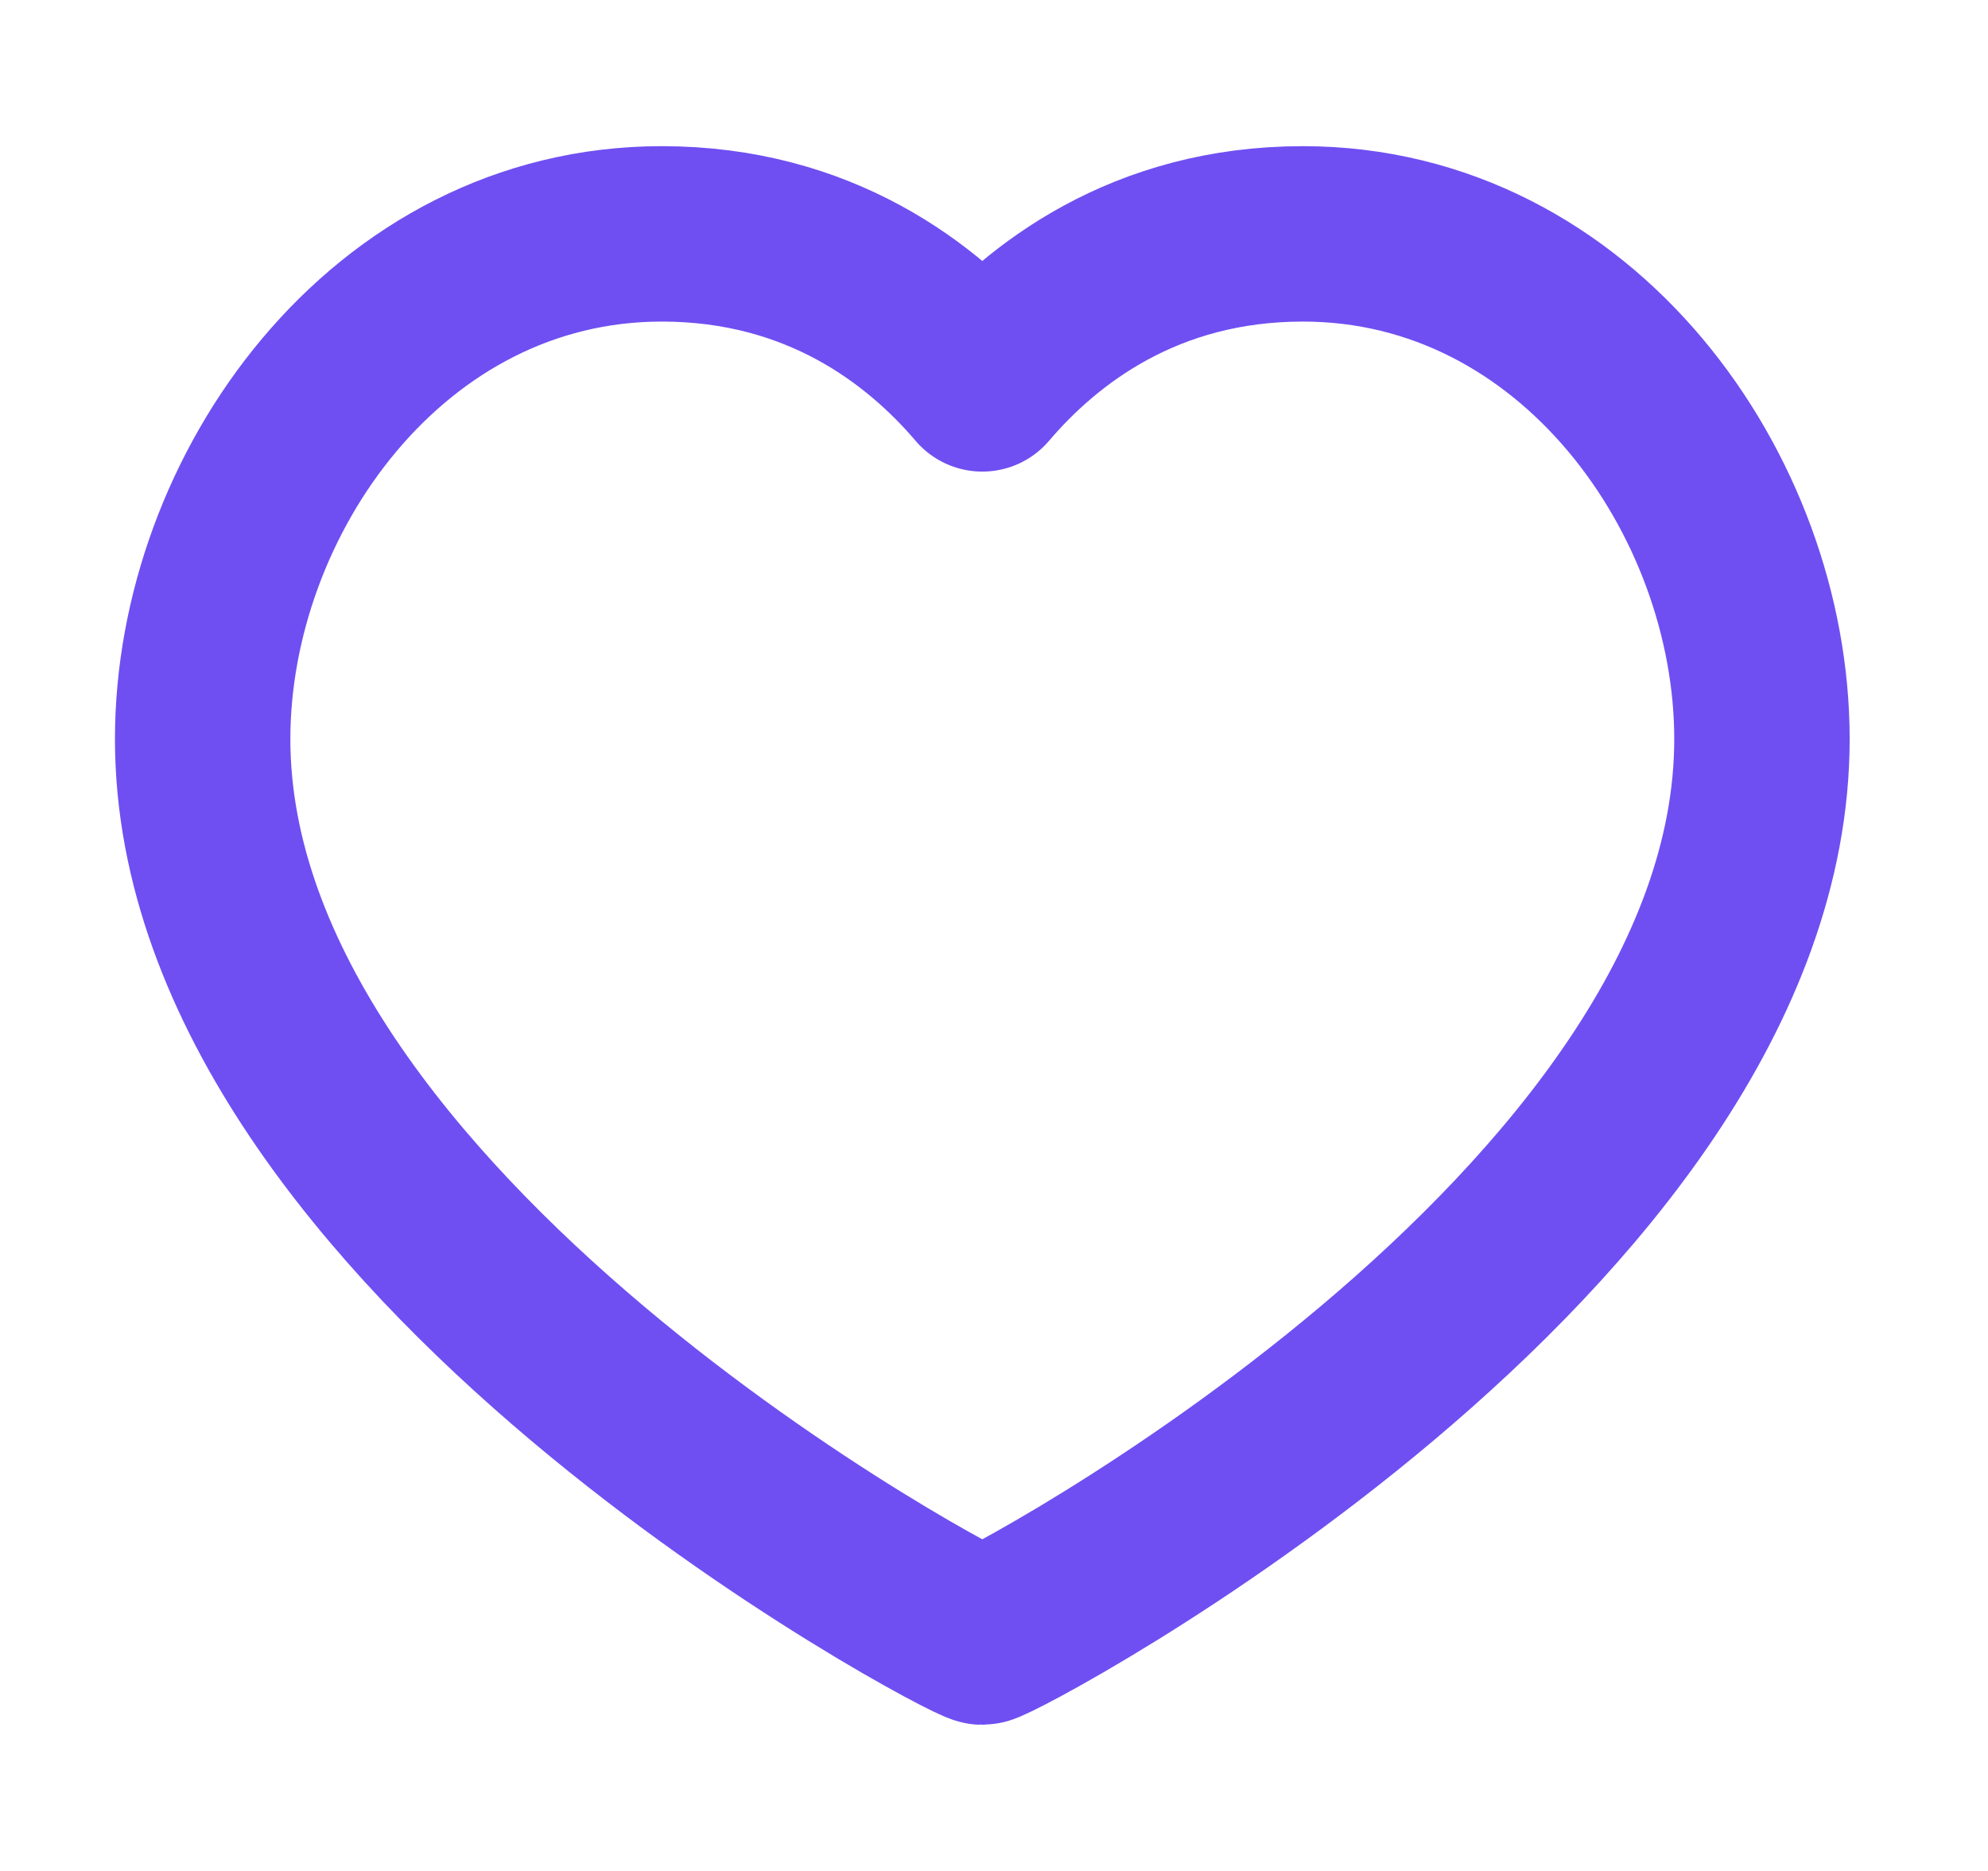 <svg width="17" height="16" viewBox="0 0 17 16" fill="none" xmlns="http://www.w3.org/2000/svg">
<g clip-path="url(#clip0_1_2034)">
<path d="M11.141 2C13.489 2 15.067 4.235 15.067 6.32C15.067 10.543 8.518 14 8.4 14C8.281 14 1.733 10.543 1.733 6.32C1.733 4.235 3.311 2 5.659 2C7.007 2 7.889 2.683 8.4 3.283C8.911 2.683 9.793 2 11.141 2Z" stroke="#6F4FF2" stroke-width="1.5" stroke-linecap="round" stroke-linejoin="round"/>
</g>
<defs>
<clipPath id="clip0_1_2034">
<rect width="16" height="16" fill="white" transform="translate(0.4)"/>
</clipPath>
</defs>
</svg>
